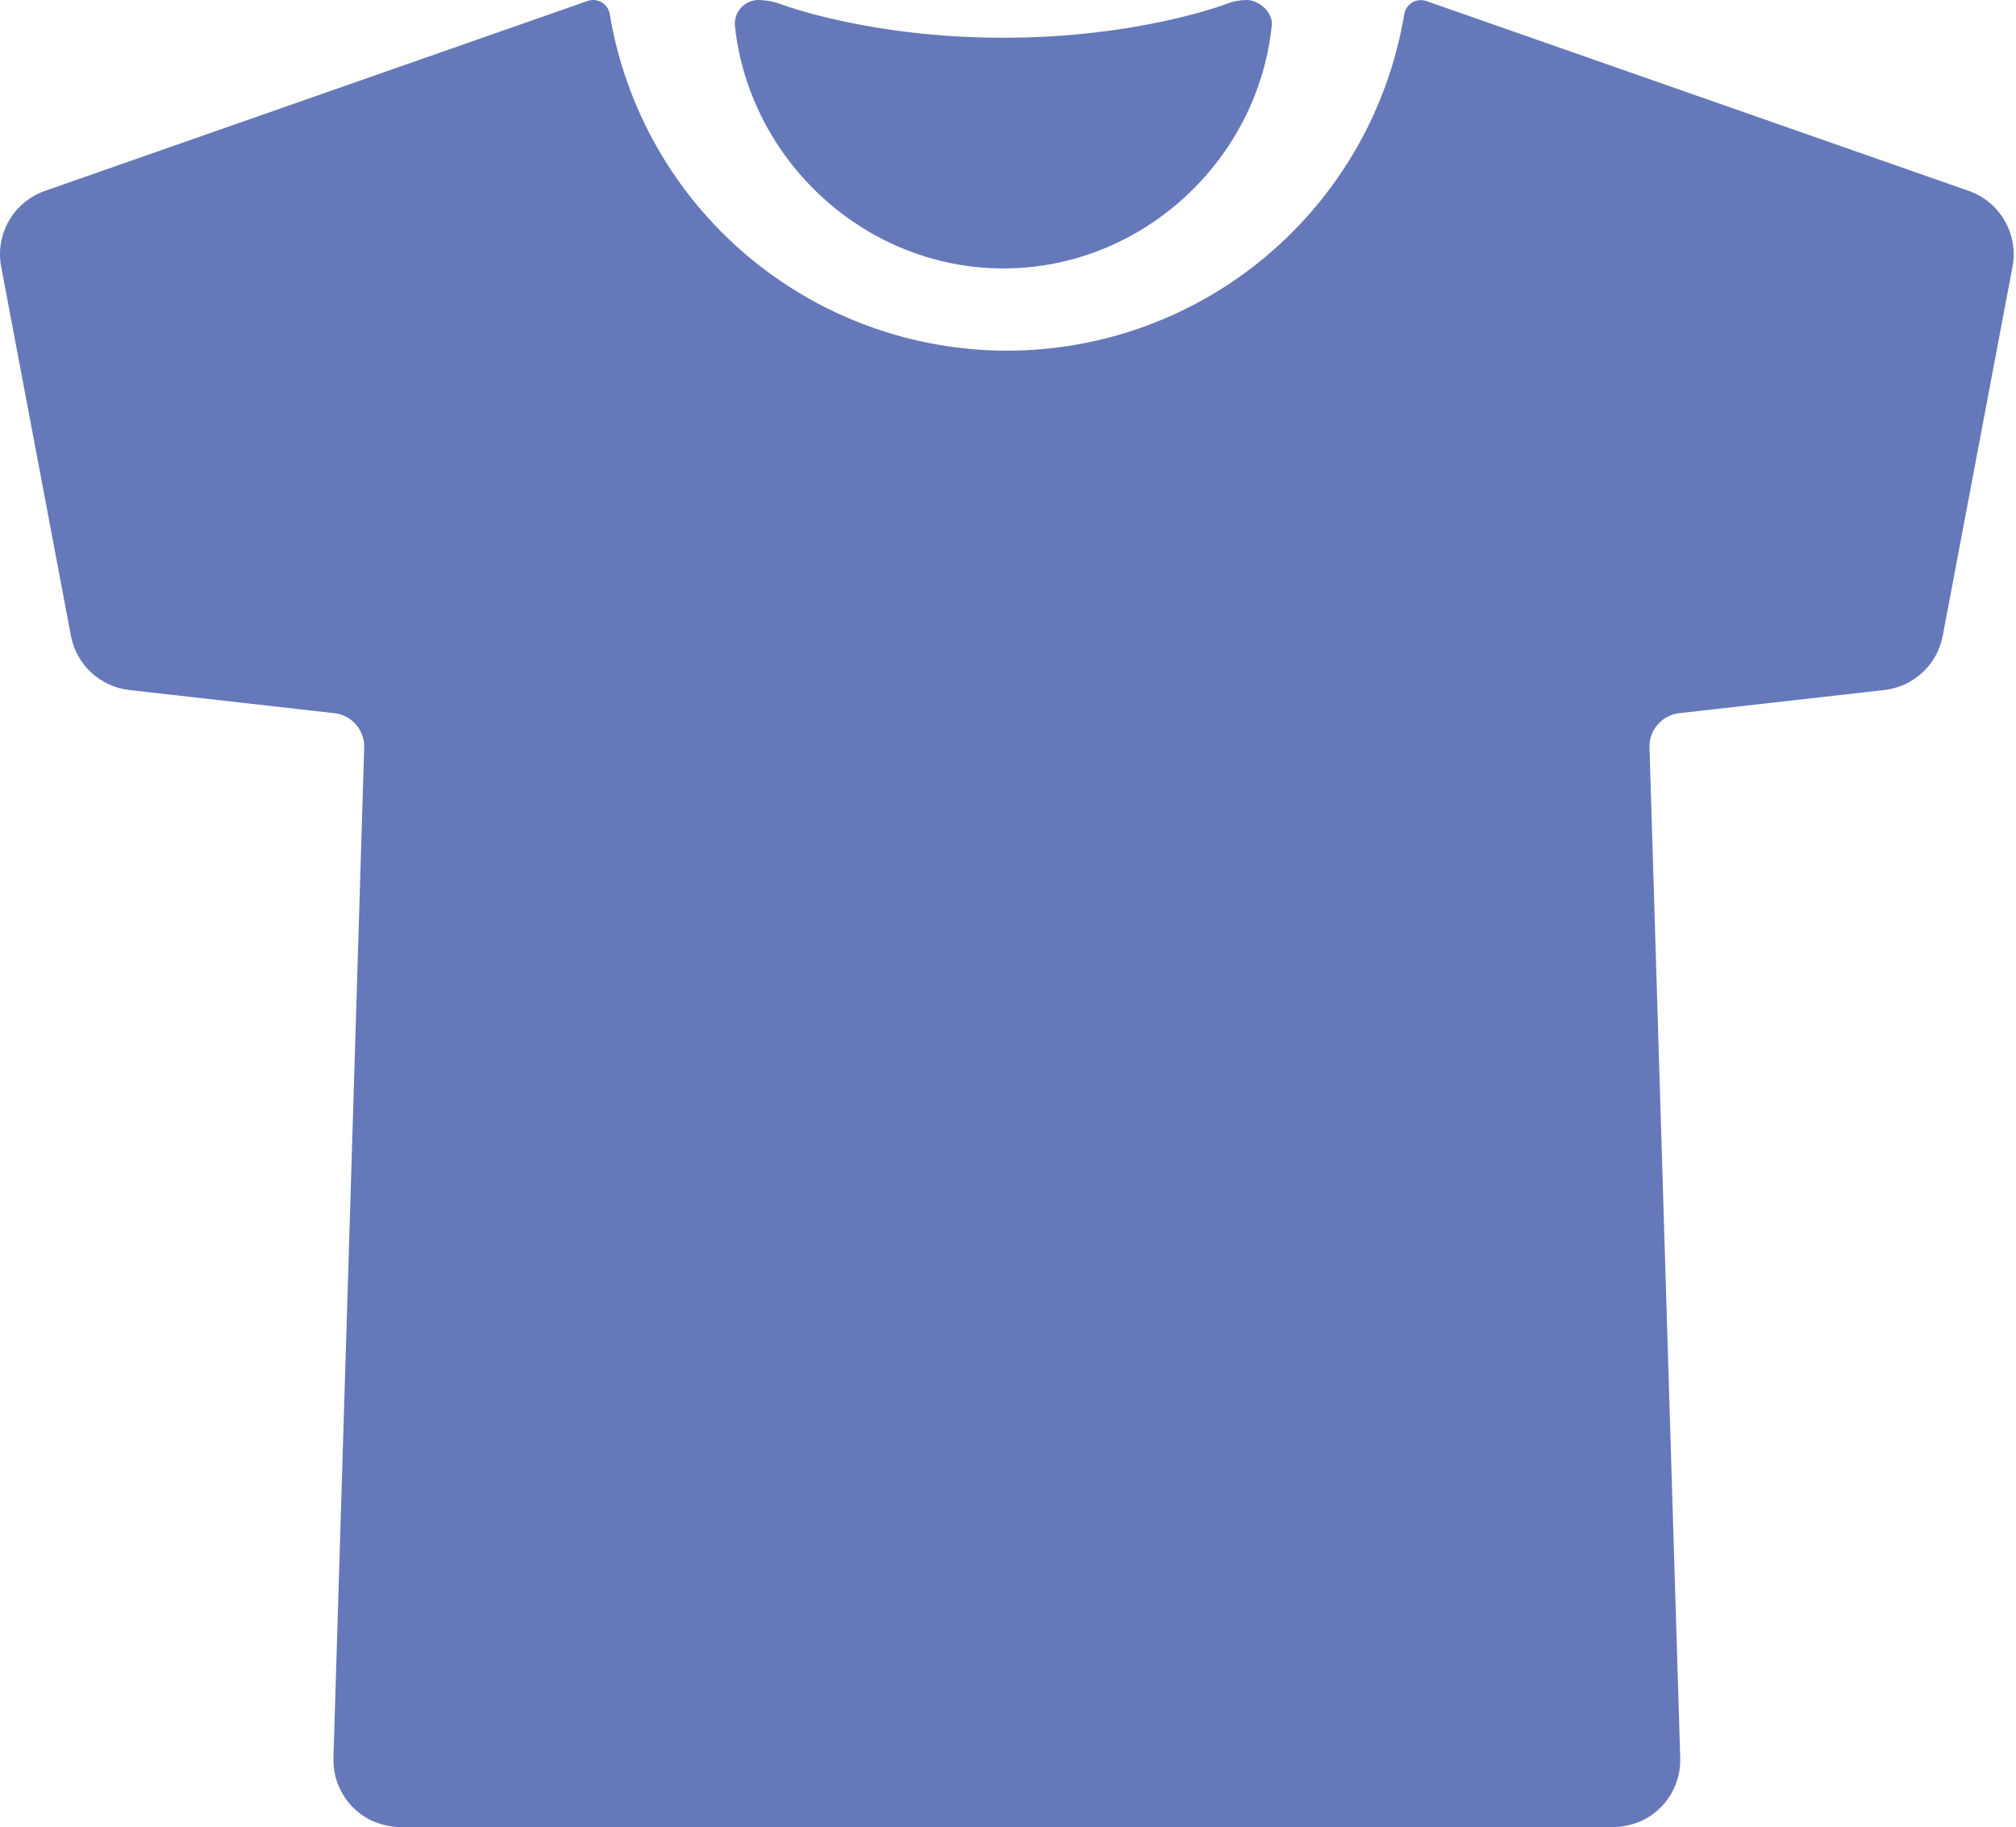 <svg width="214" height="194" viewBox="0 0 214 194" fill="none" xmlns="http://www.w3.org/2000/svg">
<path d="M106.504 28.5C121.235 28.5 133.539 17.02 135.004 2.672C135.138 1.336 133.668 0 132.332 0C131.61 0.001 130.894 0.137 130.221 0.401C130.132 0.436 120.825 4.008 106.504 4.008C92.183 4.008 82.858 0.445 82.787 0.401C82.028 0.137 81.23 0.001 80.427 0H80.4C80.067 0.018 79.741 0.101 79.44 0.245C79.139 0.389 78.87 0.591 78.647 0.839C78.425 1.087 78.253 1.377 78.143 1.691C78.033 2.006 77.985 2.339 78.004 2.672C79.496 16.993 91.809 28.5 106.504 28.5Z" fill="#6578B9"/>
<path d="M208.982 20.267L151.408 0.112C151.161 0.026 150.899 -0.005 150.639 0.021C150.38 0.048 150.129 0.131 149.905 0.266C149.681 0.4 149.489 0.582 149.344 0.798C149.198 1.015 149.101 1.261 149.061 1.519C147.395 11.499 142.244 20.564 134.523 27.103C126.802 33.642 117.012 37.23 106.894 37.23C96.777 37.23 86.987 33.642 79.266 27.103C71.545 20.564 66.394 11.499 64.728 1.519C64.689 1.257 64.592 1.006 64.444 0.786C64.295 0.566 64.1 0.382 63.872 0.248C63.644 0.113 63.388 0.031 63.124 0.007C62.86 -0.016 62.594 0.019 62.345 0.112L4.771 20.267C3.159 20.831 1.804 21.955 0.952 23.434C0.099 24.913 -0.194 26.649 0.126 28.327L7.532 67.514C7.817 69.008 8.572 70.371 9.688 71.405C10.803 72.438 12.22 73.088 13.731 73.259L35.497 75.717C36.386 75.817 37.204 76.248 37.79 76.923C38.376 77.599 38.686 78.47 38.659 79.364L35.395 186.64C35.352 188.022 35.712 189.388 36.431 190.569C37.151 191.75 38.199 192.697 39.447 193.293C40.485 193.761 41.613 193.997 42.752 193.983H171.002C172.14 193.997 173.268 193.761 174.306 193.293C175.554 192.697 176.602 191.75 177.322 190.569C178.041 189.388 178.401 188.022 178.358 186.64L175.094 79.364C175.067 78.47 175.377 77.599 175.963 76.923C176.549 76.248 177.367 75.817 178.256 75.717L200.023 73.259C201.534 73.088 202.95 72.438 204.066 71.405C205.181 70.371 205.936 69.008 206.221 67.514L213.627 28.327C213.947 26.649 213.654 24.913 212.802 23.434C211.949 21.955 210.594 20.831 208.982 20.267Z" fill="#6578B9"/>
</svg>
